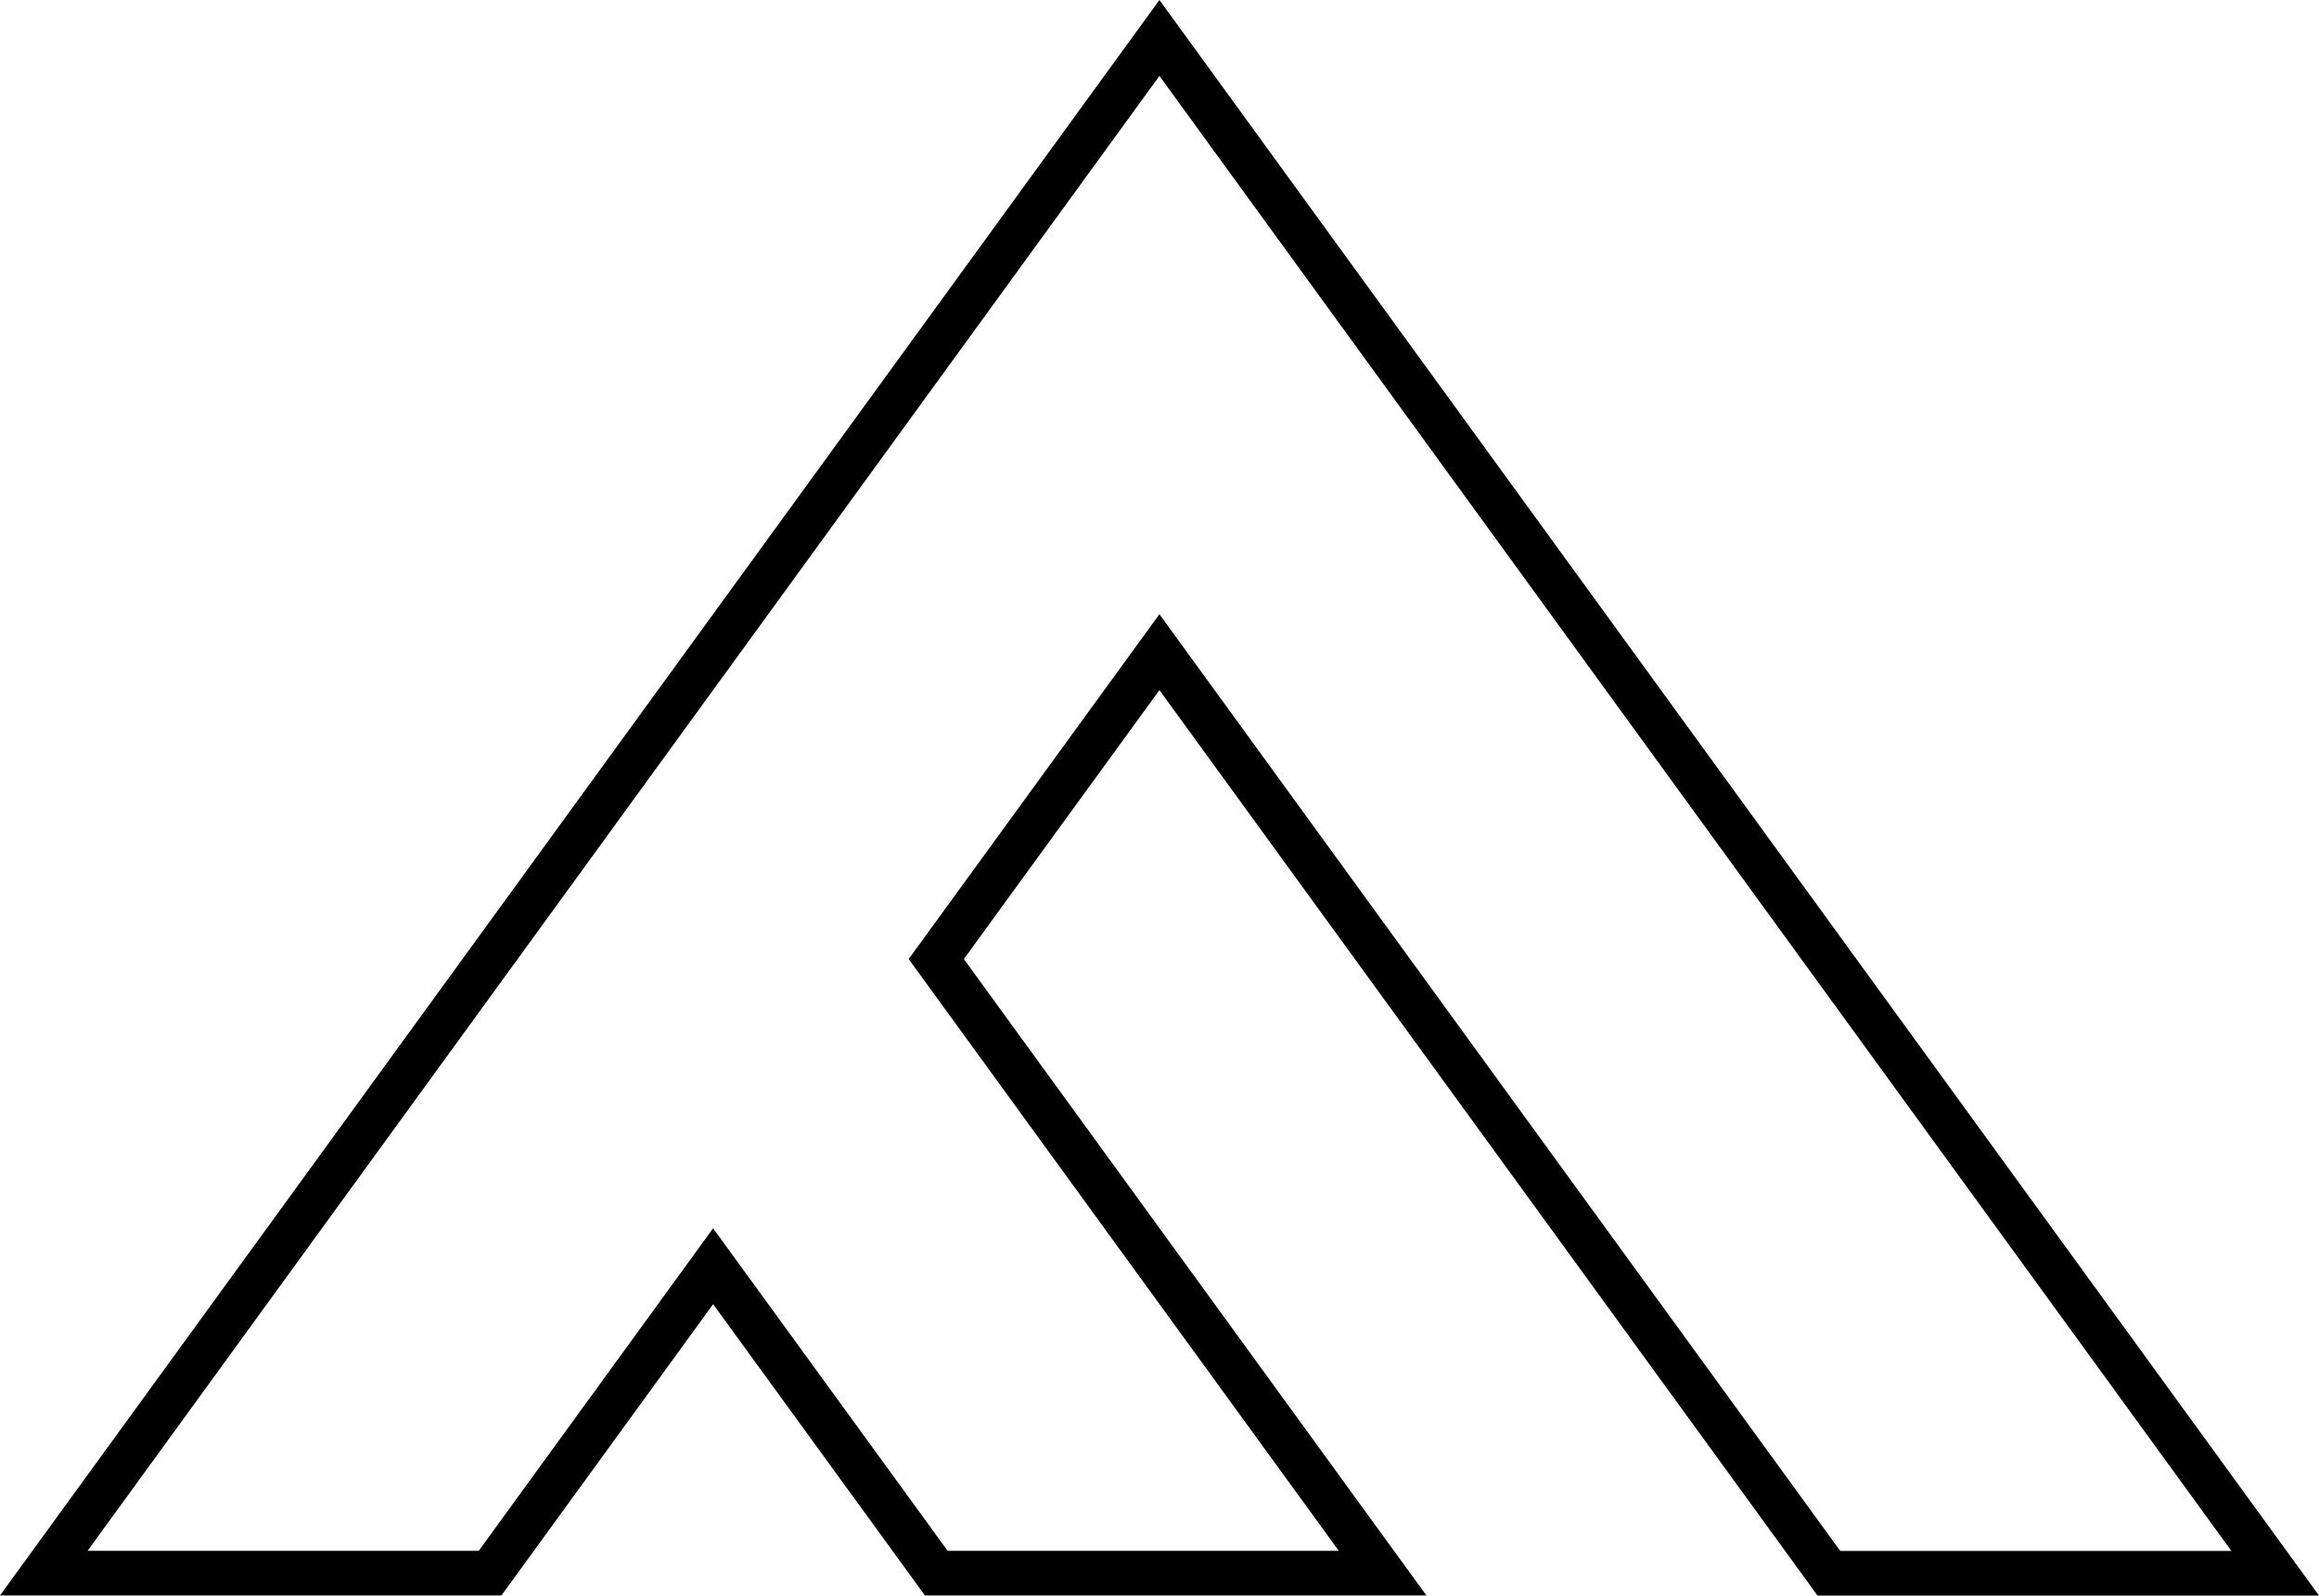 <svg xmlns="http://www.w3.org/2000/svg" viewBox="0 0 8192.087 5637.908">
<path d="M8192.087,5637.908h-1771.502l-23.607,-32.489l-2301.207,-3166.948l-690.861,950.325l1542.963,2123.444l90.943,125.158h-1771.498l-748.151,-1029.13l-747.667,1029.13h-1771.5l4095.784,-5637.398l63.77,87.769l3941.598,5424.983l90.935,125.156zm-1691.184,-157.647h1381.778l-3786.893,-5212.059l-3786.39,5211.55h1381.776l827.953,-1139.642l828.489,1139.642h1381.779l-1519.371,-2090.978l885.777,-1218.445l63.752,87.737l2341.35,3222.195z"/>
</svg>
